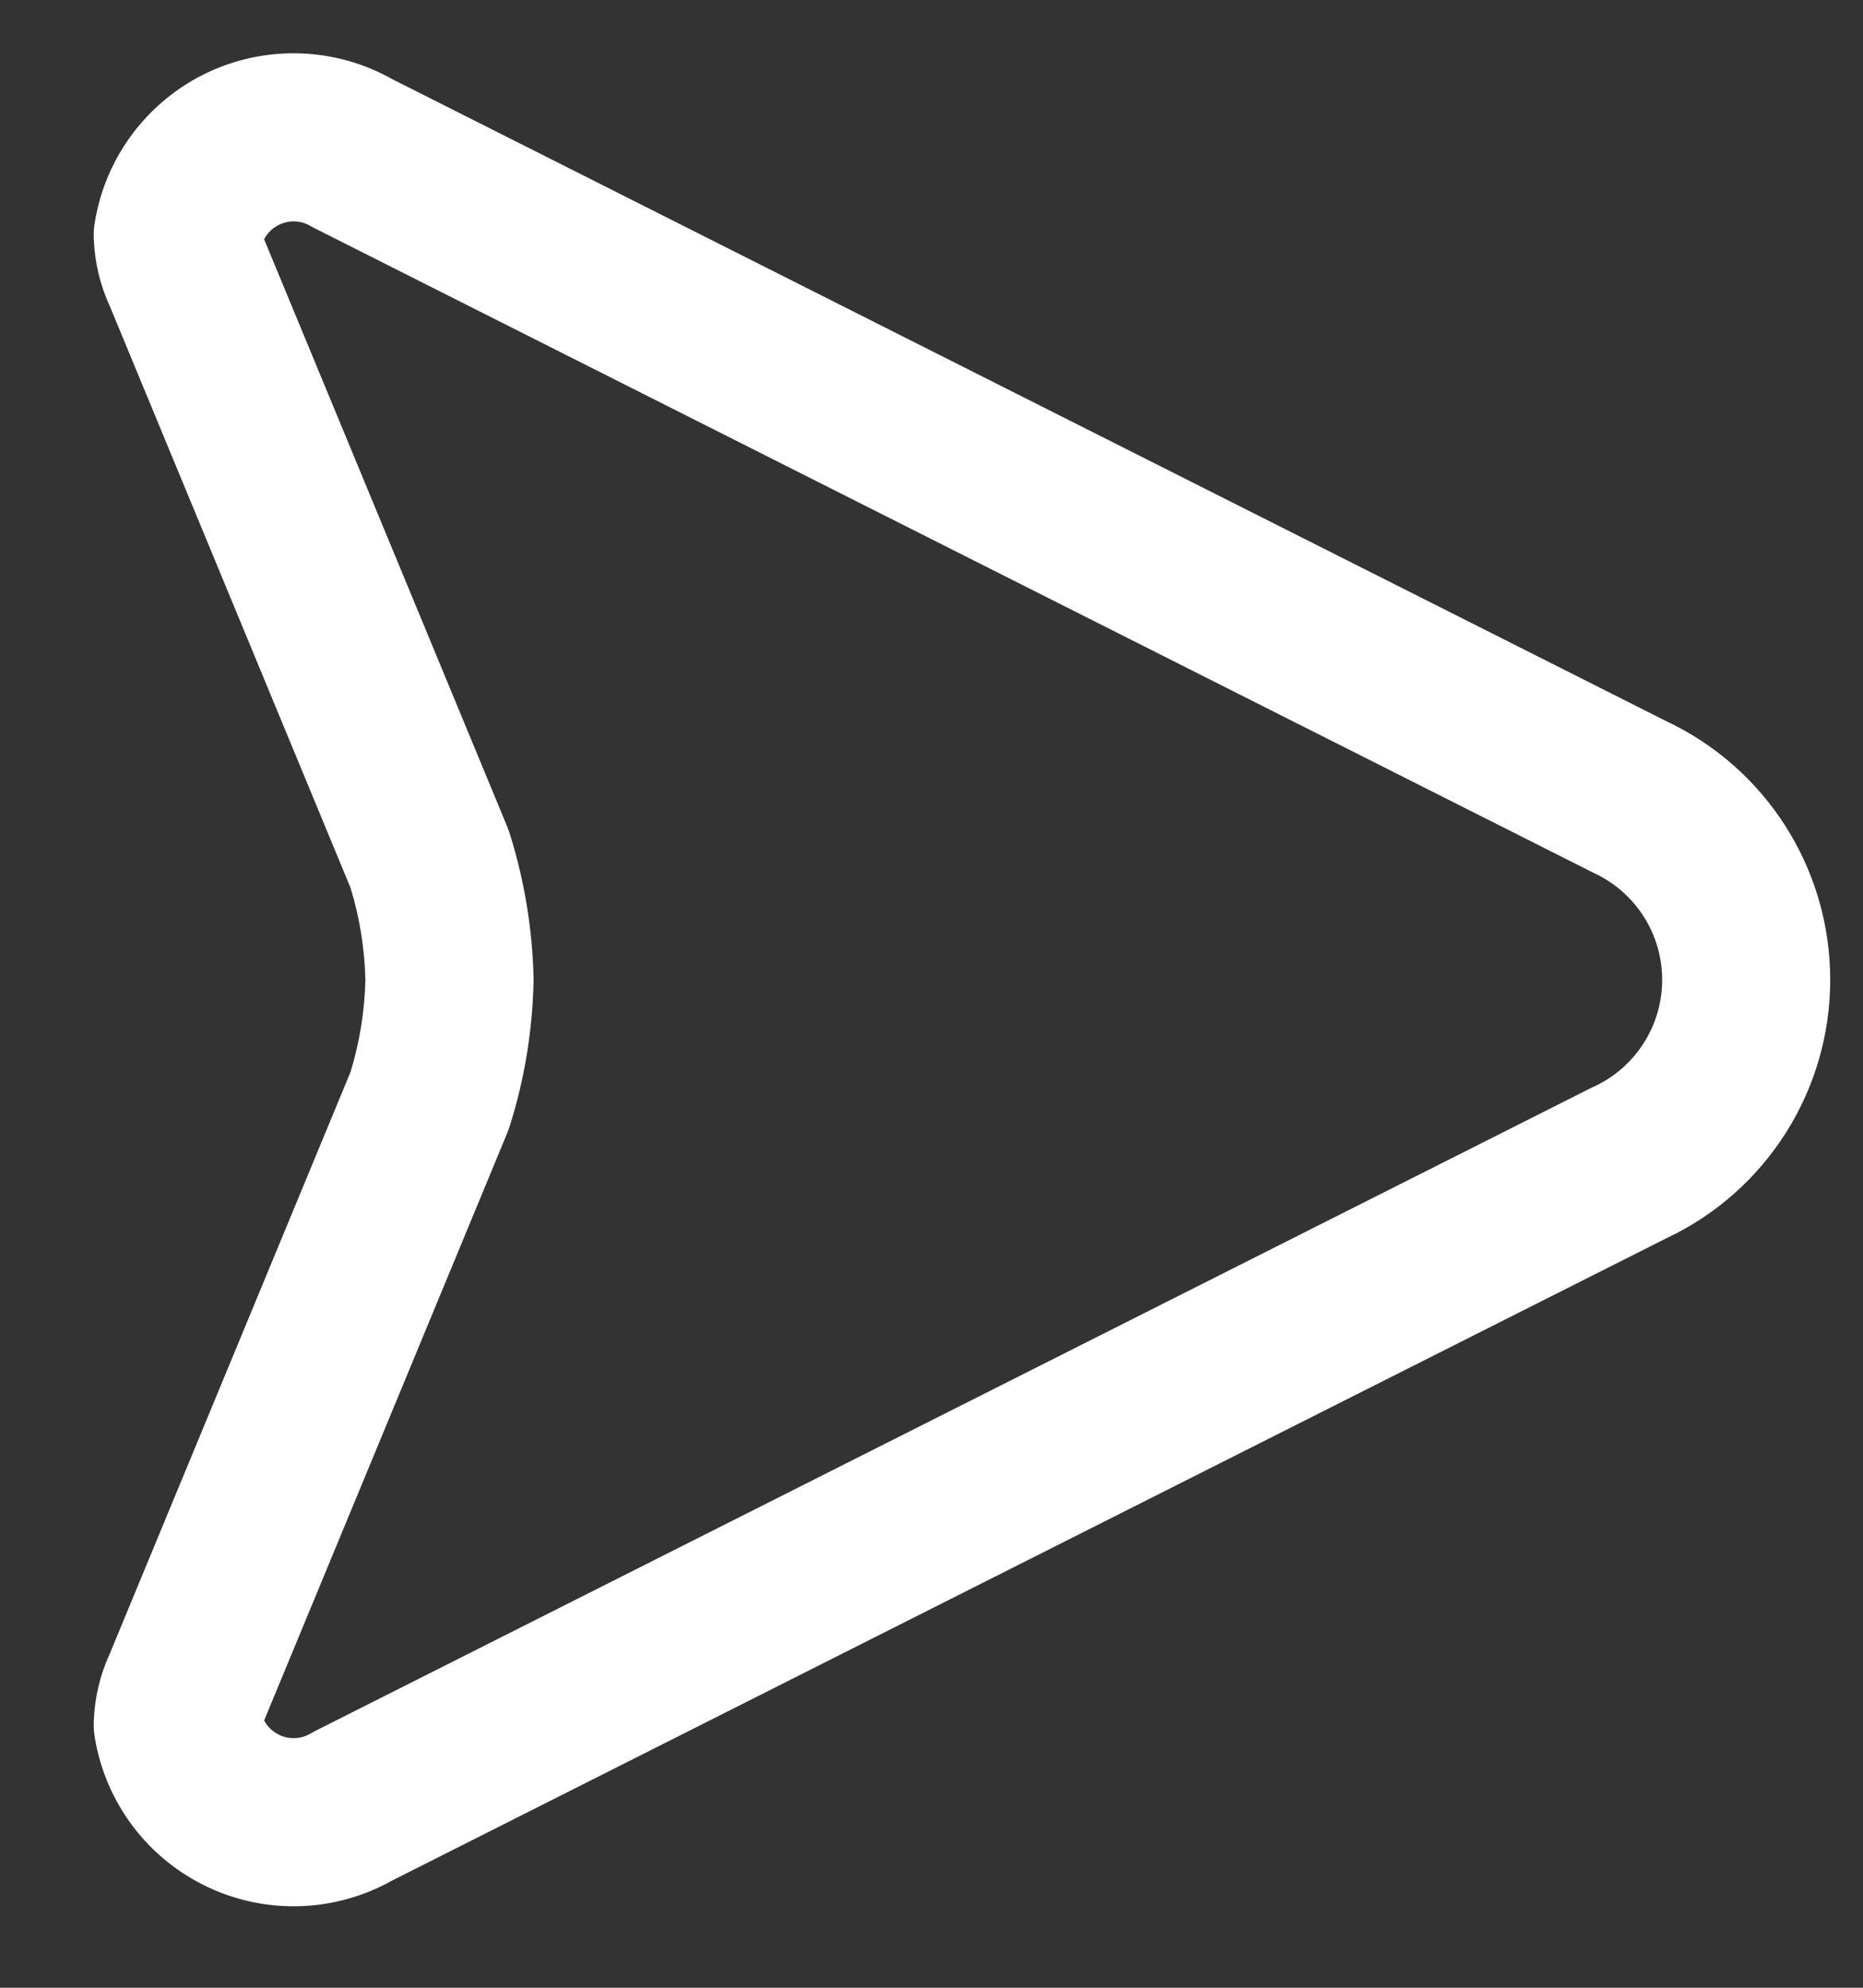 <svg width="15" height="16" viewBox="0 0 15 16" fill="none" xmlns="http://www.w3.org/2000/svg">
<rect x="0" y="0" width="15" height="16" fill="#333333" stroke="none"/>
<path fill-rule="evenodd" clip-rule="evenodd" d="M3.162 0.639L13.416 5.805C14.222 6.184 14.736 6.995 14.736 7.887C14.736 8.778 14.222 9.589 13.415 9.968L3.161 15.135C2.705 15.392 2.151 15.414 1.676 15.191C1.193 14.965 0.852 14.516 0.764 13.99C0.756 13.945 0.753 13.9 0.755 13.855C0.762 13.667 0.805 13.482 0.884 13.311L2.823 8.627C2.896 8.387 2.936 8.138 2.942 7.887C2.936 7.636 2.896 7.388 2.823 7.148L0.884 2.464C0.805 2.293 0.762 2.108 0.755 1.92C0.753 1.875 0.756 1.83 0.764 1.786C0.851 1.259 1.192 0.809 1.675 0.582C2.151 0.359 2.706 0.381 3.162 0.639ZM2.5 1.819C2.424 1.774 2.33 1.77 2.25 1.808C2.196 1.833 2.153 1.875 2.126 1.926C2.127 1.928 2.128 1.93 2.129 1.932L4.086 6.659C4.093 6.678 4.1 6.697 4.106 6.716C4.223 7.091 4.287 7.48 4.296 7.873C4.296 7.882 4.296 7.892 4.296 7.902C4.287 8.294 4.224 8.684 4.106 9.058C4.1 9.078 4.093 9.096 4.086 9.115L2.129 13.843C2.128 13.845 2.127 13.846 2.126 13.848C2.153 13.899 2.196 13.94 2.25 13.965L2.25 13.966C2.33 14.003 2.423 13.999 2.5 13.954C2.512 13.947 2.524 13.941 2.536 13.934L12.815 8.755C12.822 8.752 12.828 8.749 12.835 8.746C13.169 8.591 13.383 8.255 13.383 7.887C13.383 7.518 13.169 7.183 12.835 7.028C12.828 7.025 12.822 7.021 12.815 7.018L2.537 1.839C2.524 1.833 2.512 1.826 2.5 1.819Z" fill="white"/>
</svg>
